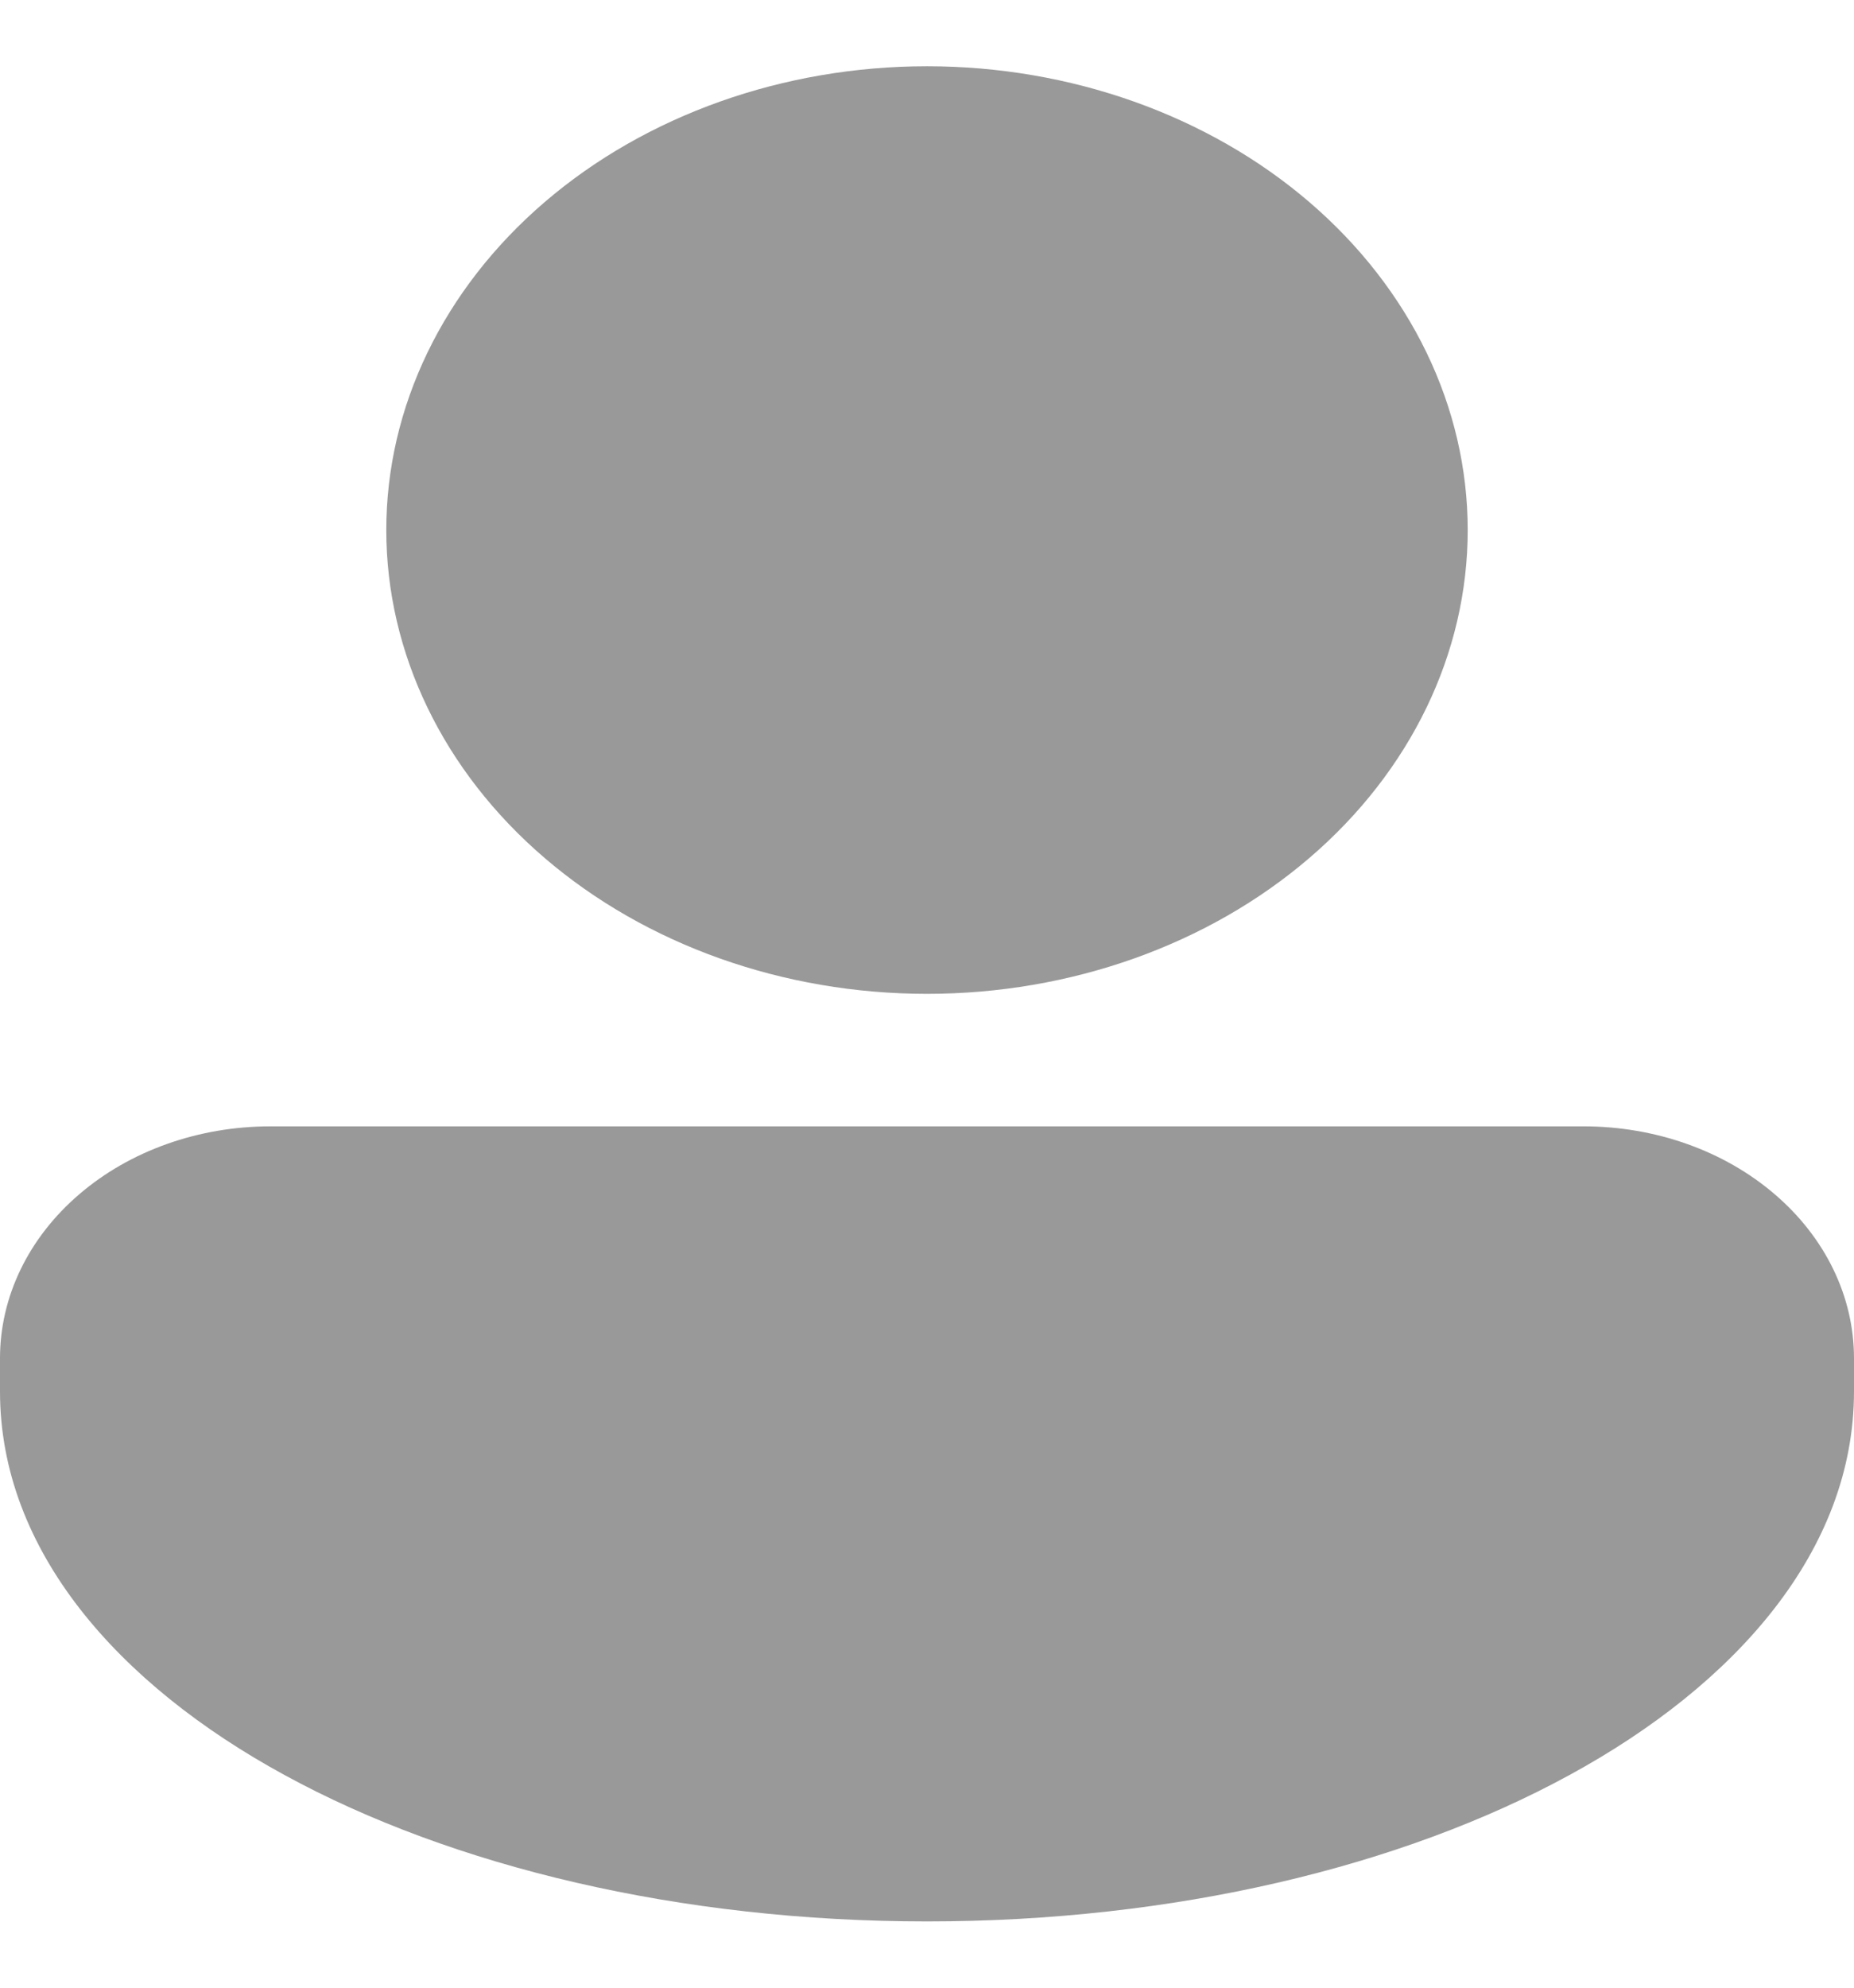 <svg width="14" height="15" viewBox="0 0 14 15" fill="none" xmlns="http://www.w3.org/2000/svg">
<path d="M7 7.5C8.083 7.5 9.122 7.131 9.887 6.475C10.653 5.819 11.083 4.928 11.083 4C11.083 3.072 10.653 2.182 9.887 1.525C9.122 0.869 8.083 0.5 7 0.5C5.917 0.5 4.878 0.869 4.113 1.525C3.347 2.182 2.917 3.072 2.917 4C2.917 4.928 3.347 5.819 4.113 6.475C4.878 7.131 5.917 7.5 7 7.5ZM2.042 8.5C1.5 8.5 0.981 8.684 0.598 9.013C0.215 9.341 0 9.786 0 10.25V10.5C0 11.697 0.888 12.709 2.15 13.396C3.418 14.088 5.135 14.5 7 14.5C8.866 14.5 10.582 14.088 11.85 13.396C13.112 12.709 14 11.697 14 10.5V10.25C14 9.786 13.785 9.341 13.402 9.013C13.019 8.684 12.5 8.5 11.958 8.5H2.042Z" fill="#999999"/>
</svg>
